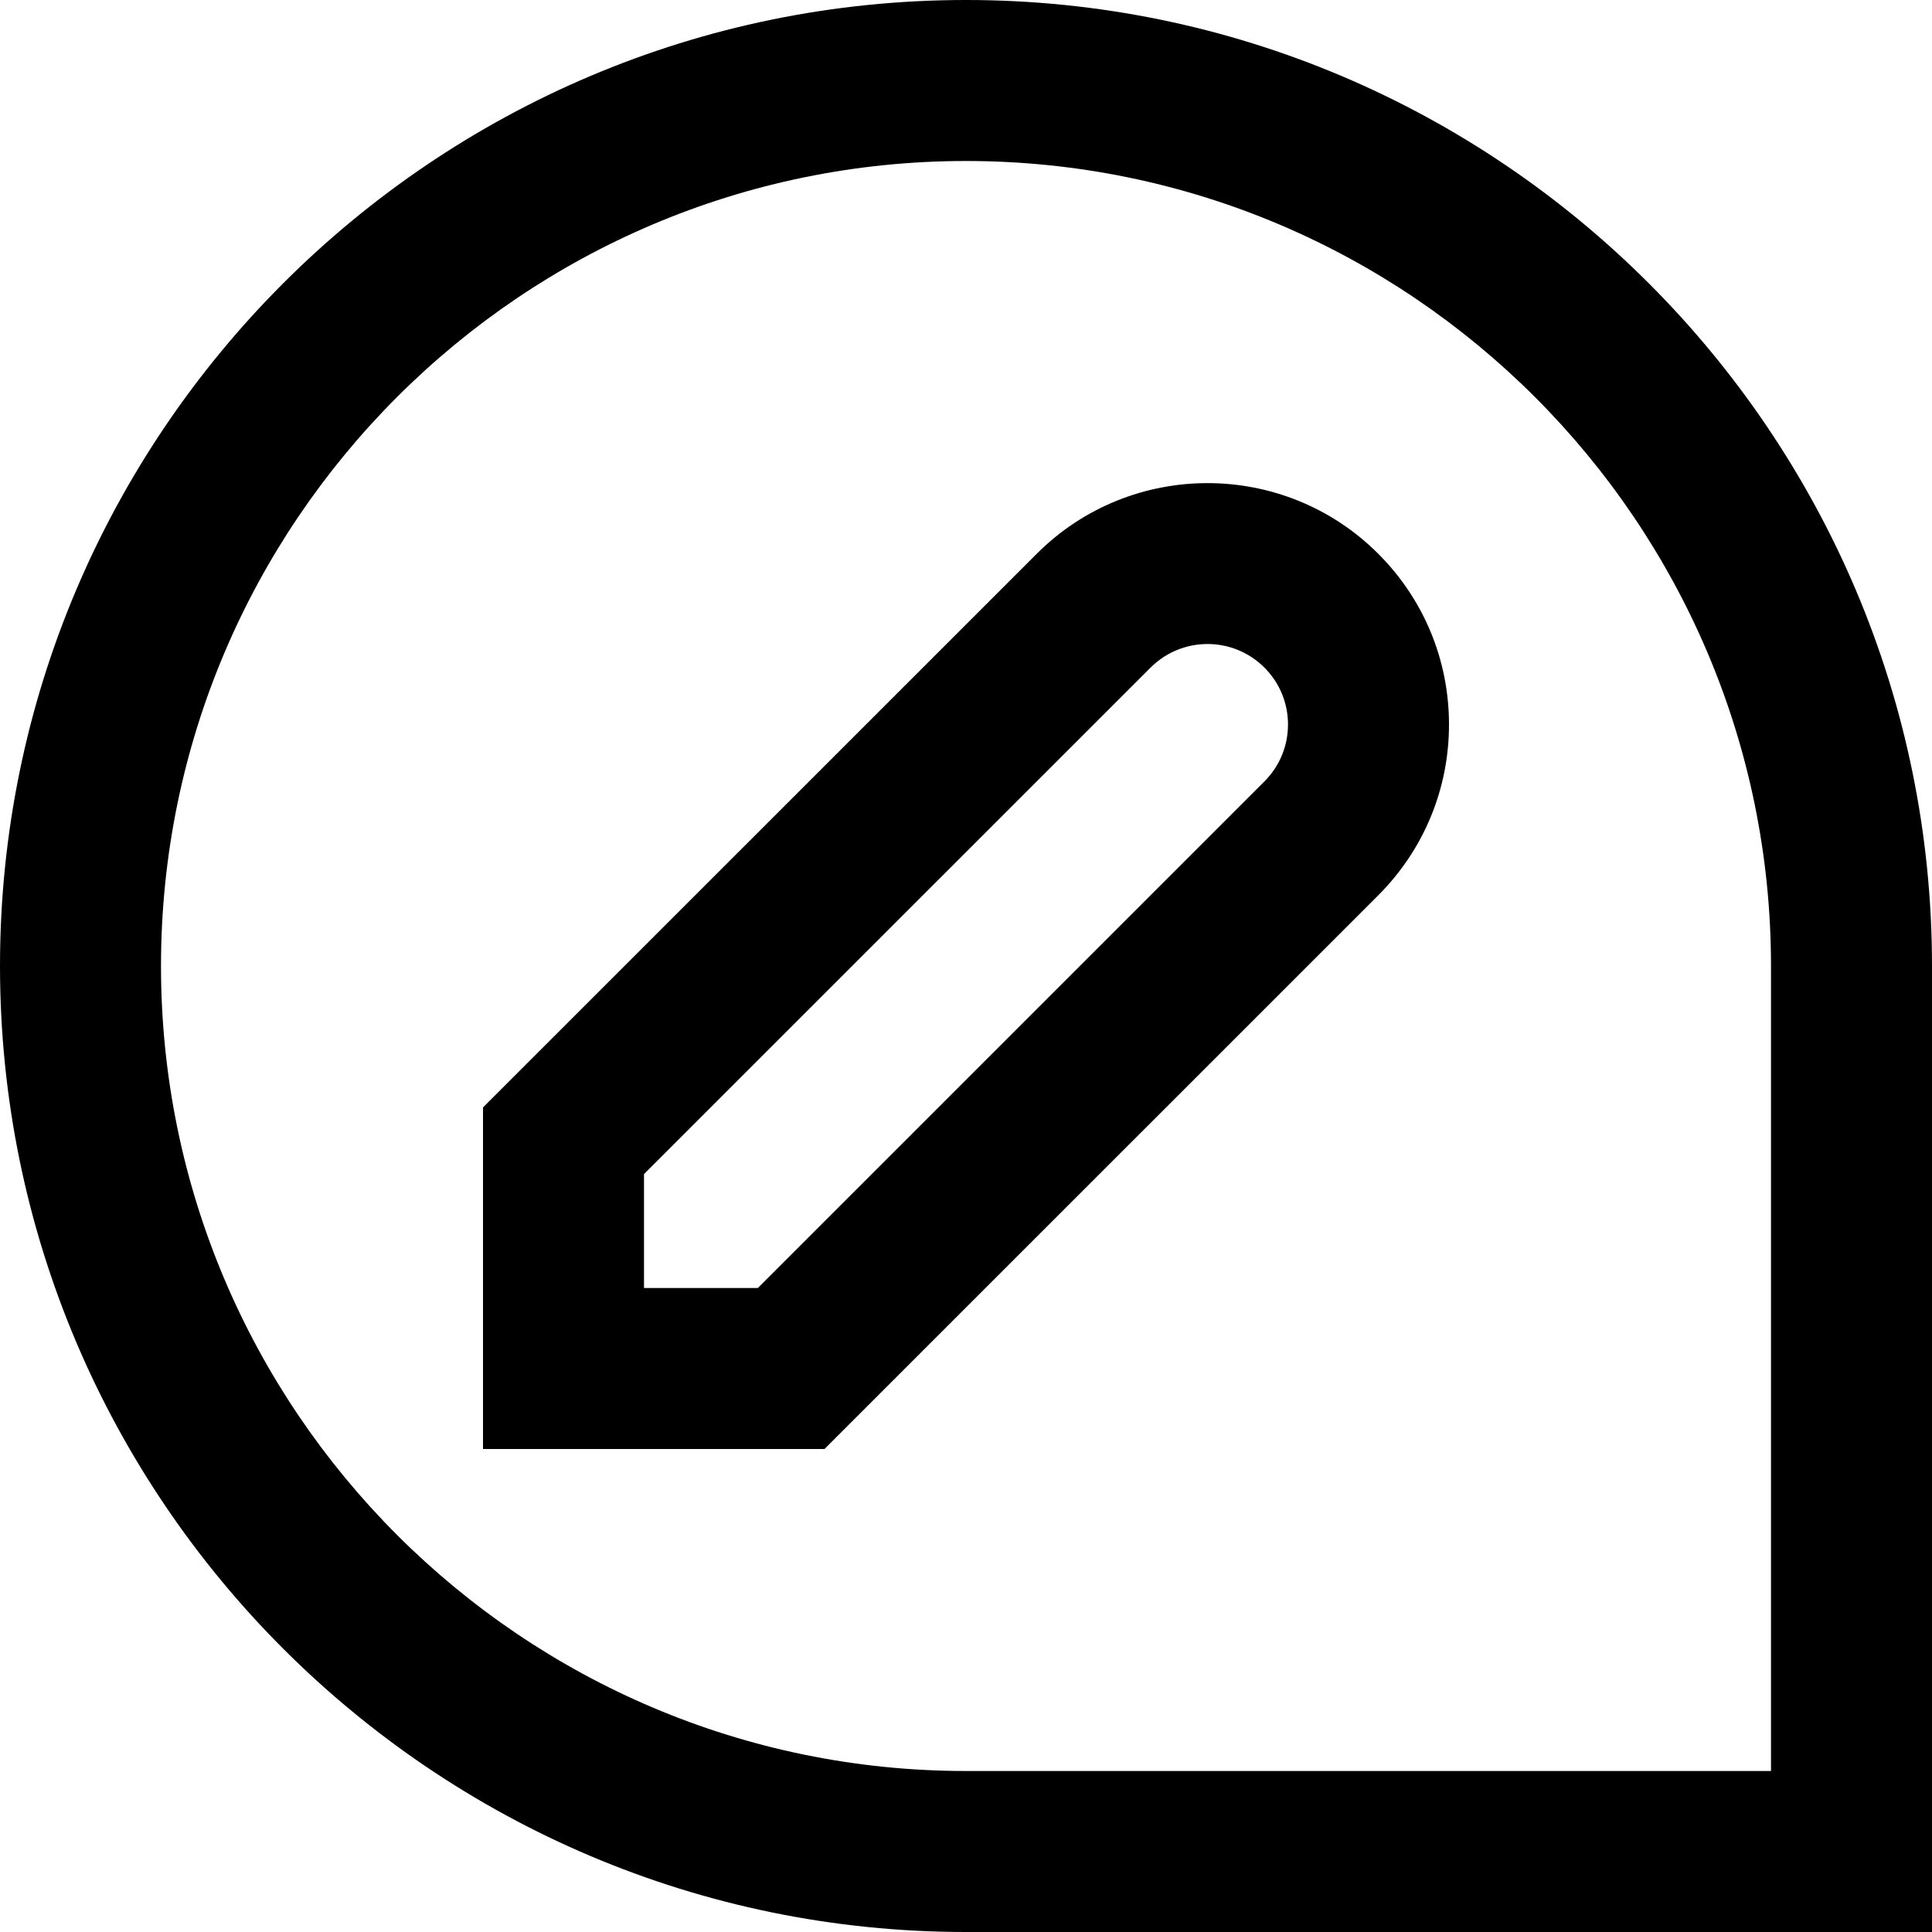 <?xml version="1.0" encoding="UTF-8"?>
<svg xmlns="http://www.w3.org/2000/svg" id="Layer_1" data-name="Layer 1" viewBox="0 0 24 24" width="512" height="512"><path d="M24,24H12C5.383,24,0,18.617,0,12S5.383,0,12,0s12,5.383,12,12v12ZM12,2C6.486,2,2,6.486,2,12s4.486,10,10,10h10V12c0-5.514-4.486-10-10-10Zm-1.758,16H6v-4.243l6.879-6.878c1.17-1.17,3.072-1.17,4.242,0,.566,.566,.879,1.32,.879,2.121s-.313,1.555-.879,2.122l-6.879,6.878Zm-2.242-2h1.414l6.293-6.293c.189-.189,.293-.44,.293-.707s-.104-.518-.293-.707c-.391-.391-1.023-.39-1.414,0l-6.293,6.292v1.415Z"/></svg>
